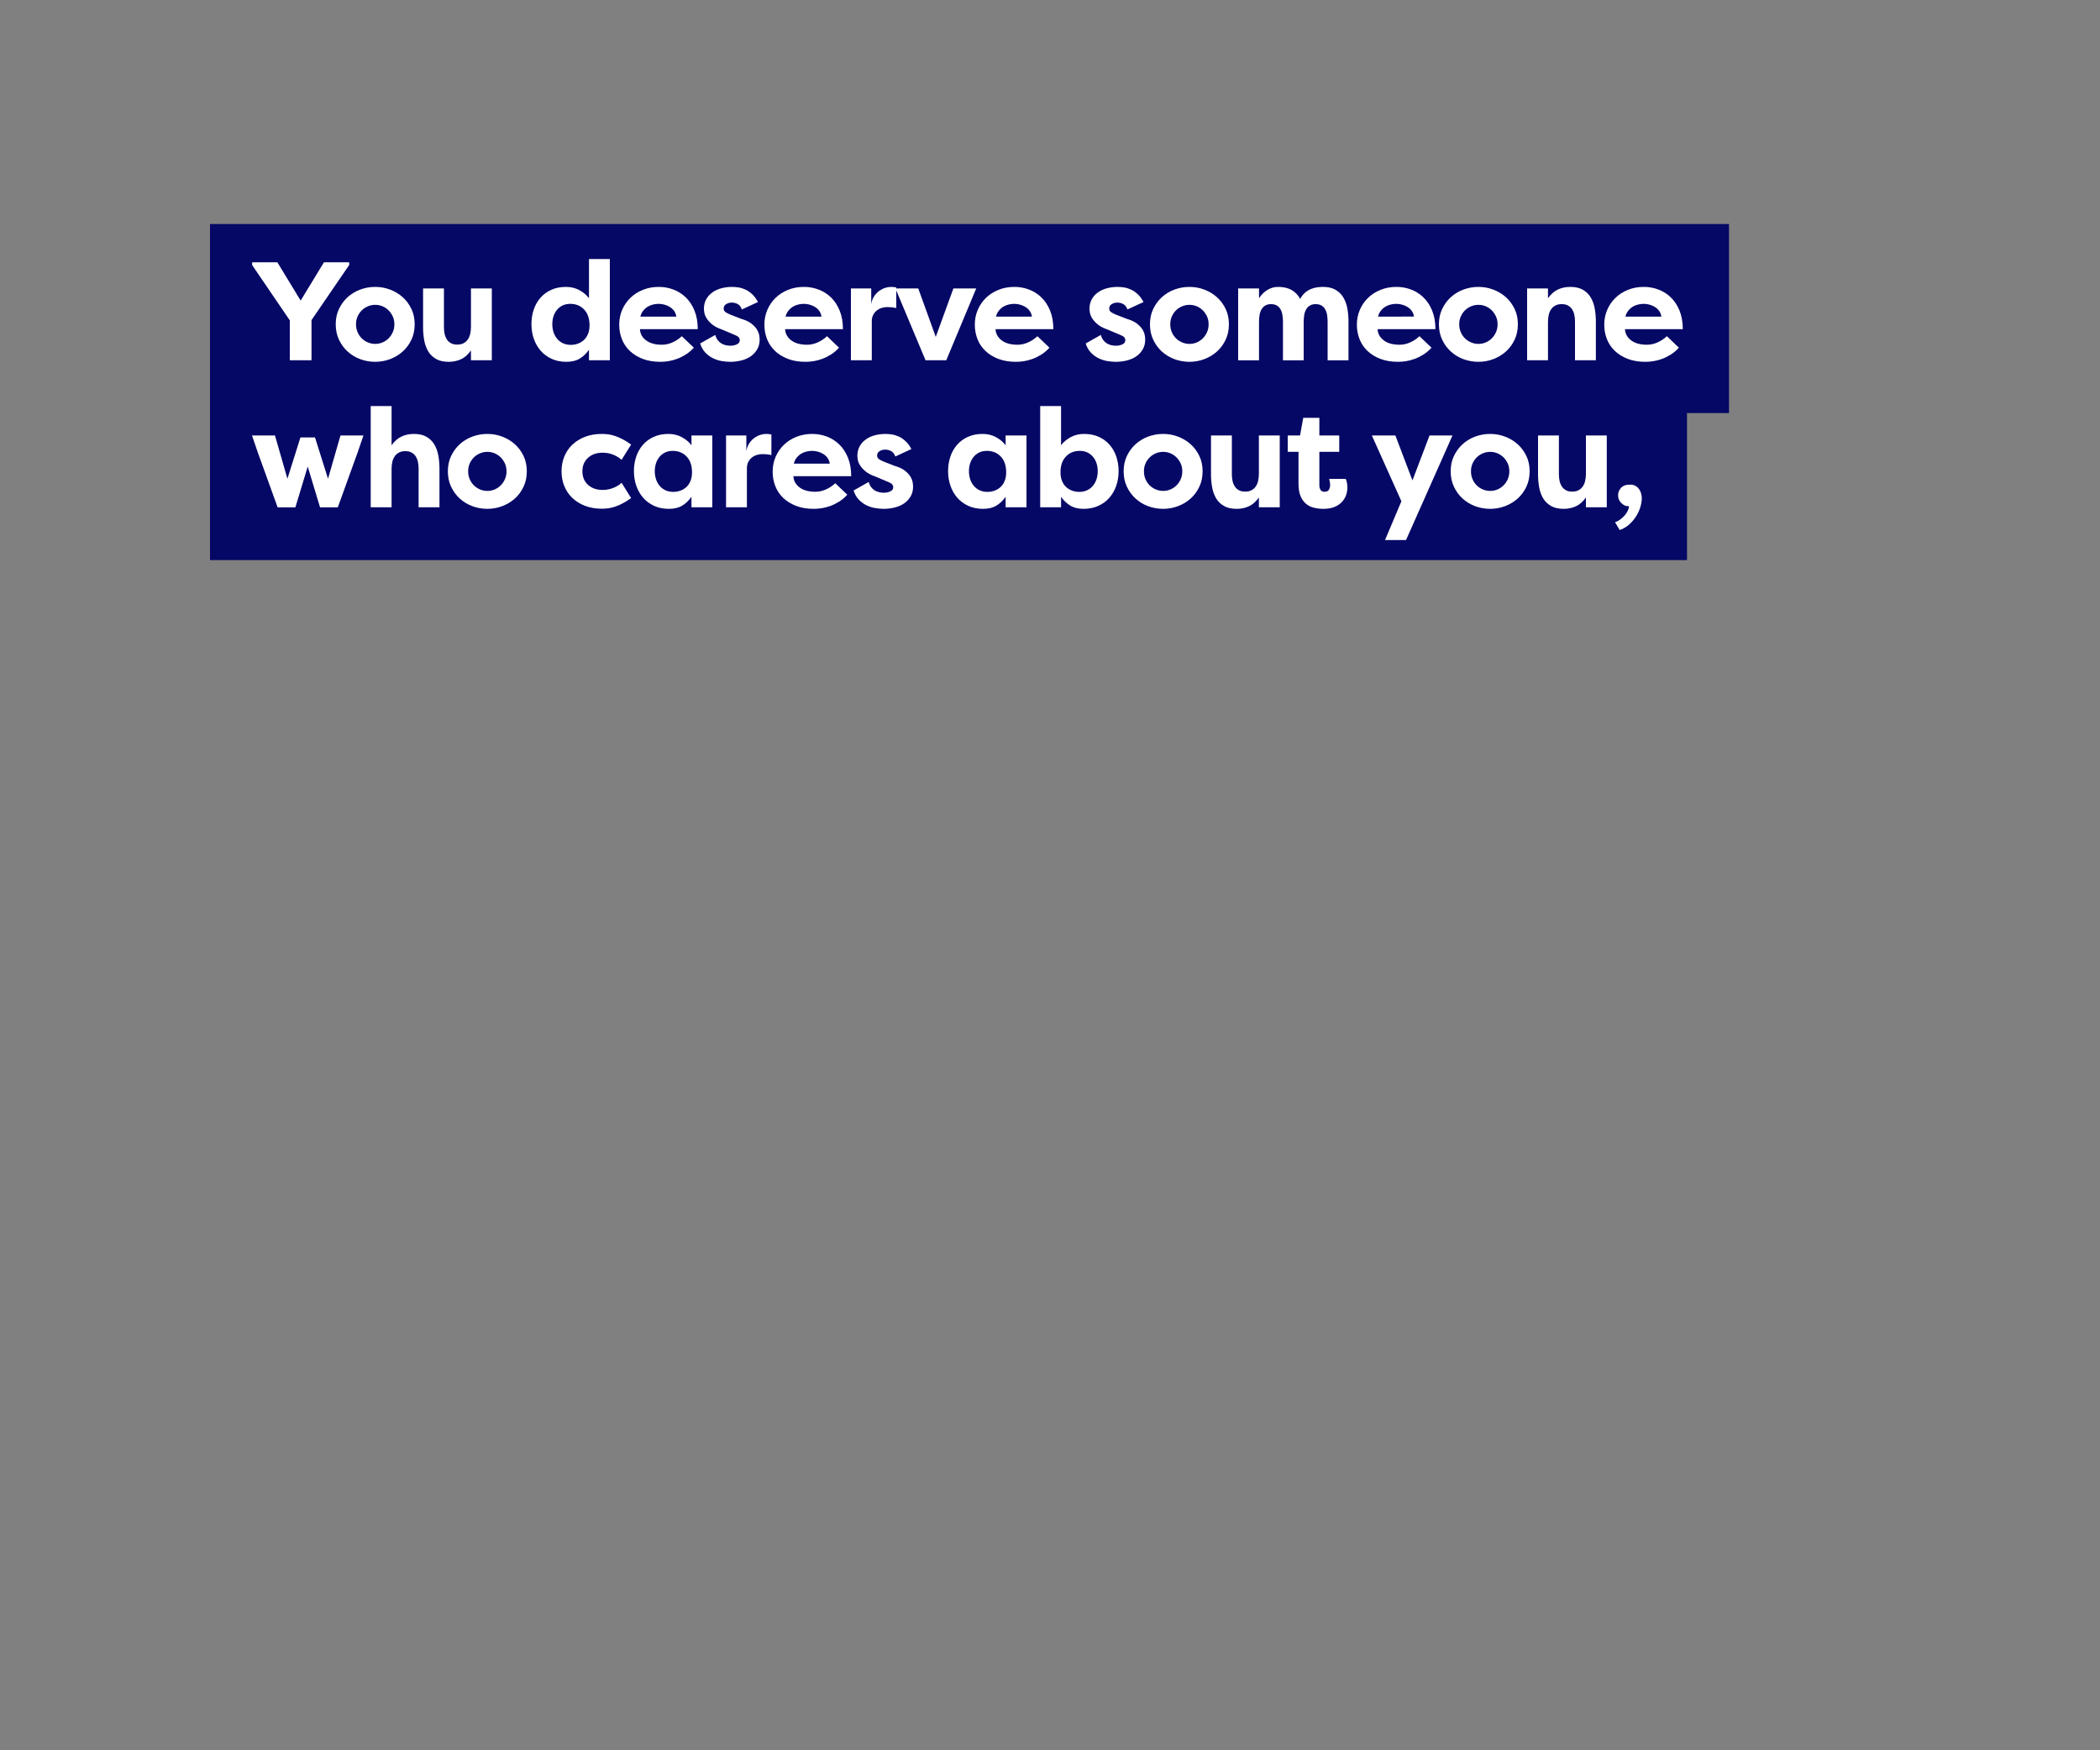 <?xml version="1.0" encoding="utf-8"?>
<!-- Generator: Adobe Illustrator 23.0.0, SVG Export Plug-In . SVG Version: 6.00 Build 0)  -->
<svg version="1.1" id="Layer_1" xmlns="http://www.w3.org/2000/svg" xmlns:xlink="http://www.w3.org/1999/xlink" x="0px" y="0px"
	 viewBox="0 0 300 250" style="enable-background:new 0 0 300 250;" xml:space="preserve">
<rect x="0" y="0" width="300" height="250" fill="#808080" stroke="none"/>
<style type="text/css">
	.st0{fill:#060866;}
	.st1{fill:#FFFFFF;}
</style>
<g>
	<polygon class="st0" points="30,32 30,59 30,80 241,80 241,59 247,59 247,32 	"/>
	<g>
		<path class="st1" d="M42.96,42.92l3.32-5.46h3.6v0.4l-5.38,7.86v5.74h-3.1v-5.7l-5.38-7.9v-0.4h3.6l3.32,5.46H42.96z"/>
		<path class="st1" d="M47.96,46.32c0-0.8,0.15-1.53,0.46-2.18s0.72-1.22,1.24-1.69c0.52-0.47,1.12-0.84,1.8-1.09
			c0.68-0.25,1.39-0.38,2.14-0.38c0.75,0,1.46,0.13,2.14,0.39c0.68,0.26,1.28,0.62,1.8,1.09c0.52,0.47,0.93,1.03,1.24,1.68
			s0.46,1.38,0.46,2.18c0,0.8-0.15,1.53-0.46,2.19c-0.31,0.66-0.72,1.22-1.24,1.69c-0.52,0.47-1.12,0.83-1.8,1.09
			c-0.68,0.26-1.39,0.39-2.14,0.39c-0.75,0-1.46-0.13-2.14-0.38c-0.68-0.25-1.28-0.62-1.8-1.09c-0.52-0.47-0.93-1.04-1.24-1.7
			C48.11,47.85,47.96,47.12,47.96,46.32z M50.86,46.32c0,0.4,0.07,0.77,0.22,1.12s0.35,0.64,0.6,0.89c0.25,0.25,0.55,0.44,0.88,0.58
			c0.33,0.14,0.68,0.21,1.04,0.21c0.37,0,0.72-0.07,1.05-0.21c0.33-0.14,0.62-0.34,0.87-0.59c0.25-0.25,0.45-0.55,0.6-0.89
			c0.15-0.34,0.22-0.71,0.22-1.11s-0.07-0.77-0.22-1.1c-0.15-0.33-0.35-0.63-0.6-0.88c-0.25-0.25-0.54-0.45-0.87-0.59
			c-0.33-0.14-0.68-0.21-1.05-0.21c-0.36,0-0.71,0.07-1.04,0.21c-0.33,0.14-0.63,0.33-0.88,0.58c-0.25,0.25-0.45,0.54-0.6,0.88
			S50.86,45.92,50.86,46.32z"/>
		<path class="st1" d="M70.26,51.46h-2.98v-1.4c-0.43,0.6-0.91,1.02-1.44,1.26c-0.53,0.24-1.11,0.36-1.74,0.36
			c-0.72,0-1.32-0.13-1.79-0.4c-0.47-0.27-0.85-0.62-1.12-1.07s-0.47-0.97-0.58-1.56s-0.17-1.22-0.17-1.87V41.2h2.98v5.52
			c0,0.36,0.03,0.69,0.1,0.99c0.07,0.3,0.18,0.56,0.33,0.79c0.15,0.23,0.35,0.4,0.59,0.53c0.24,0.13,0.53,0.19,0.88,0.19
			s0.64-0.06,0.89-0.19c0.25-0.13,0.45-0.3,0.61-0.53c0.16-0.23,0.28-0.49,0.35-0.8s0.11-0.64,0.11-1v-5.5h2.98V51.46z"/>
		<path class="st1" d="M87.12,37v14.46h-2.98v-1.5c-0.37,0.53-0.81,0.95-1.32,1.26c-0.51,0.31-1.14,0.46-1.9,0.46
			c-0.79,0-1.49-0.14-2.1-0.42c-0.61-0.28-1.14-0.66-1.57-1.15c-0.43-0.49-0.76-1.06-0.99-1.72c-0.23-0.66-0.34-1.36-0.34-2.11
			c0-0.72,0.11-1.4,0.32-2.04c0.21-0.64,0.53-1.2,0.95-1.69c0.42-0.49,0.94-0.87,1.55-1.15c0.61-0.28,1.32-0.42,2.12-0.42
			c0.69,0,1.33,0.15,1.9,0.46c0.57,0.31,1.03,0.69,1.38,1.16V37H87.12z M78.9,46.3c0,0.41,0.06,0.8,0.18,1.16s0.29,0.67,0.52,0.94
			c0.23,0.27,0.5,0.48,0.83,0.63c0.33,0.15,0.7,0.23,1.11,0.23c0.36,0,0.7-0.06,1.03-0.18c0.33-0.12,0.61-0.3,0.86-0.53
			c0.25-0.23,0.44-0.52,0.58-0.87c0.14-0.35,0.21-0.75,0.21-1.22c0-0.96-0.26-1.71-0.77-2.25c-0.51-0.54-1.18-0.81-1.99-0.81
			c-0.41,0-0.78,0.08-1.09,0.23c-0.31,0.15-0.58,0.36-0.8,0.63c-0.22,0.27-0.39,0.57-0.5,0.92S78.9,45.9,78.9,46.3z"/>
		<path class="st1" d="M99.12,49.66c-0.36,0.4-0.75,0.73-1.17,0.99c-0.42,0.26-0.84,0.47-1.26,0.62s-0.83,0.26-1.23,0.32
			c-0.4,0.06-0.77,0.09-1.12,0.09c-0.95,0-1.79-0.14-2.52-0.42c-0.73-0.28-1.35-0.66-1.85-1.14s-0.88-1.04-1.13-1.68
			c-0.25-0.64-0.38-1.33-0.38-2.06c0-0.76,0.14-1.47,0.42-2.12c0.28-0.65,0.67-1.22,1.17-1.71c0.5-0.49,1.1-0.87,1.79-1.15
			c0.69-0.28,1.45-0.42,2.28-0.42c0.71,0,1.39,0.12,2.06,0.37c0.67,0.25,1.26,0.62,1.78,1.12c0.52,0.5,0.94,1.13,1.25,1.89
			c0.31,0.76,0.47,1.65,0.47,2.66h-8.26c0.03,0.64,0.32,1.17,0.87,1.59c0.55,0.42,1.31,0.63,2.27,0.63c0.53,0,1.05-0.12,1.55-0.35
			s0.93-0.52,1.29-0.87L99.12,49.66z M94.08,43.4c-0.24,0-0.49,0.03-0.76,0.09c-0.27,0.06-0.52,0.16-0.76,0.3s-0.46,0.33-0.65,0.56
			s-0.34,0.52-0.43,0.87h5.14c-0.05-0.33-0.17-0.61-0.34-0.84c-0.17-0.23-0.38-0.41-0.63-0.56c-0.25-0.15-0.51-0.25-0.78-0.32
			C94.6,43.43,94.33,43.4,94.08,43.4z"/>
		<path class="st1" d="M102.18,47.84c0.08,0.29,0.2,0.54,0.35,0.74c0.15,0.2,0.33,0.36,0.53,0.48c0.2,0.12,0.41,0.2,0.64,0.25
			s0.44,0.07,0.64,0.07c0.33,0,0.64-0.06,0.92-0.19c0.28-0.13,0.42-0.32,0.42-0.59c0-0.17-0.06-0.32-0.17-0.44
			c-0.11-0.12-0.31-0.23-0.59-0.34l-1.8-0.76c-0.61-0.21-1.09-0.47-1.43-0.76c-0.34-0.29-0.59-0.58-0.76-0.86s-0.27-0.54-0.31-0.78
			c-0.04-0.24-0.06-0.42-0.06-0.54c0-0.52,0.11-0.97,0.32-1.36c0.21-0.39,0.5-0.71,0.87-0.98c0.37-0.27,0.79-0.47,1.28-0.6
			c0.49-0.13,1-0.2,1.55-0.2c0.29,0,0.61,0.03,0.94,0.08c0.33,0.05,0.66,0.16,0.99,0.31c0.33,0.15,0.64,0.37,0.95,0.66
			c0.31,0.29,0.58,0.66,0.82,1.11l-2.3,1.06c-0.07-0.2-0.16-0.37-0.27-0.5s-0.24-0.23-0.38-0.3c-0.14-0.07-0.28-0.11-0.42-0.14
			c-0.14-0.03-0.27-0.04-0.39-0.04c-0.28,0-0.54,0.07-0.78,0.22c-0.24,0.15-0.36,0.35-0.36,0.62c0,0.23,0.09,0.4,0.28,0.53
			c0.19,0.13,0.41,0.24,0.68,0.35l1.54,0.6c0.6,0.17,1.08,0.39,1.43,0.66c0.35,0.27,0.62,0.54,0.8,0.83
			c0.18,0.29,0.29,0.56,0.34,0.82c0.05,0.26,0.07,0.48,0.07,0.65c0,0.52-0.11,0.98-0.34,1.38s-0.53,0.73-0.91,1
			c-0.38,0.27-0.83,0.47-1.34,0.6c-0.51,0.13-1.05,0.2-1.61,0.2c-0.39,0-0.79-0.04-1.22-0.11s-0.84-0.21-1.24-0.4
			c-0.4-0.19-0.76-0.46-1.09-0.8c-0.33-0.34-0.58-0.78-0.75-1.31L102.18,47.84z"/>
		<path class="st1" d="M119.86,49.66c-0.36,0.4-0.75,0.73-1.17,0.99c-0.42,0.26-0.84,0.47-1.26,0.62s-0.83,0.26-1.23,0.32
			c-0.4,0.06-0.77,0.09-1.12,0.09c-0.95,0-1.79-0.14-2.52-0.42c-0.73-0.28-1.35-0.66-1.85-1.14s-0.88-1.04-1.13-1.68
			c-0.25-0.64-0.38-1.33-0.38-2.06c0-0.76,0.14-1.47,0.42-2.12c0.28-0.65,0.67-1.22,1.17-1.71c0.5-0.49,1.1-0.87,1.79-1.15
			c0.69-0.28,1.45-0.42,2.28-0.42c0.71,0,1.39,0.12,2.06,0.37c0.67,0.25,1.26,0.62,1.78,1.12c0.52,0.5,0.94,1.13,1.25,1.89
			c0.31,0.76,0.47,1.65,0.47,2.66h-8.26c0.03,0.64,0.32,1.17,0.87,1.59c0.55,0.42,1.31,0.63,2.27,0.63c0.53,0,1.05-0.12,1.55-0.35
			s0.93-0.52,1.29-0.87L119.86,49.66z M114.82,43.4c-0.24,0-0.49,0.03-0.76,0.09c-0.27,0.06-0.52,0.16-0.76,0.3
			s-0.46,0.33-0.65,0.56s-0.34,0.52-0.43,0.87h5.14c-0.05-0.33-0.17-0.61-0.34-0.84c-0.17-0.23-0.38-0.41-0.63-0.56
			c-0.25-0.15-0.51-0.25-0.78-0.32C115.34,43.43,115.07,43.4,114.82,43.4z"/>
		<path class="st1" d="M124.46,43.44c0.08-0.47,0.23-0.86,0.45-1.17c0.22-0.31,0.47-0.57,0.75-0.76c0.28-0.19,0.56-0.33,0.85-0.41
			c0.29-0.08,0.54-0.12,0.77-0.12c0.17,0,0.3,0.01,0.39,0.02s0.21,0.03,0.37,0.06V44c-0.21-0.05-0.44-0.09-0.68-0.11
			s-0.43-0.03-0.58-0.03c-0.28,0-0.55,0.04-0.82,0.12s-0.51,0.21-0.72,0.38c-0.21,0.17-0.38,0.39-0.51,0.64
			c-0.13,0.25-0.19,0.55-0.19,0.88v5.58h-2.98V41.2h2.9V43.44z"/>
		<path class="st1" d="M135.18,51.46h-2.96l-4.3-10.26h3.26l2.5,6.92l2.52-6.92h3.26L135.18,51.46z"/>
		<path class="st1" d="M149.92,49.66c-0.36,0.4-0.75,0.73-1.17,0.99c-0.42,0.26-0.84,0.47-1.26,0.62s-0.83,0.26-1.23,0.32
			c-0.4,0.06-0.77,0.09-1.12,0.09c-0.95,0-1.79-0.14-2.52-0.42c-0.73-0.28-1.35-0.66-1.85-1.14s-0.88-1.04-1.13-1.68
			c-0.25-0.64-0.38-1.33-0.38-2.06c0-0.76,0.14-1.47,0.42-2.12c0.28-0.65,0.67-1.22,1.17-1.71c0.5-0.49,1.1-0.87,1.79-1.15
			c0.69-0.28,1.45-0.42,2.28-0.42c0.71,0,1.39,0.12,2.06,0.37c0.67,0.25,1.26,0.62,1.78,1.12c0.52,0.5,0.94,1.13,1.25,1.89
			c0.31,0.76,0.47,1.65,0.47,2.66h-8.26c0.03,0.64,0.32,1.17,0.87,1.59c0.55,0.42,1.31,0.63,2.27,0.63c0.53,0,1.05-0.12,1.55-0.35
			s0.93-0.52,1.29-0.87L149.92,49.66z M144.88,43.4c-0.24,0-0.49,0.03-0.76,0.09c-0.27,0.06-0.52,0.16-0.76,0.3
			s-0.46,0.33-0.65,0.56s-0.34,0.52-0.43,0.87h5.14c-0.05-0.33-0.17-0.61-0.34-0.84c-0.17-0.23-0.38-0.41-0.63-0.56
			c-0.25-0.15-0.51-0.25-0.78-0.32C145.4,43.43,145.13,43.4,144.88,43.4z"/>
		<path class="st1" d="M157.26,47.84c0.08,0.29,0.2,0.54,0.35,0.74c0.15,0.2,0.33,0.36,0.53,0.48c0.2,0.12,0.41,0.2,0.64,0.25
			s0.44,0.07,0.64,0.07c0.33,0,0.64-0.06,0.92-0.19c0.28-0.13,0.42-0.32,0.42-0.59c0-0.17-0.06-0.32-0.17-0.44
			c-0.11-0.12-0.31-0.23-0.59-0.34l-1.8-0.76c-0.61-0.21-1.09-0.47-1.43-0.76c-0.34-0.29-0.59-0.58-0.76-0.86s-0.27-0.54-0.31-0.78
			c-0.04-0.24-0.06-0.42-0.06-0.54c0-0.52,0.11-0.97,0.32-1.36c0.21-0.39,0.5-0.71,0.87-0.98c0.37-0.27,0.79-0.47,1.28-0.6
			c0.49-0.13,1-0.2,1.55-0.2c0.29,0,0.61,0.03,0.94,0.08c0.33,0.05,0.66,0.16,0.99,0.31c0.33,0.15,0.64,0.37,0.95,0.66
			c0.31,0.29,0.58,0.66,0.82,1.11l-2.3,1.06c-0.07-0.2-0.16-0.37-0.27-0.5s-0.24-0.23-0.38-0.3c-0.14-0.07-0.28-0.11-0.42-0.14
			c-0.14-0.03-0.27-0.04-0.39-0.04c-0.28,0-0.54,0.07-0.78,0.22c-0.24,0.15-0.36,0.35-0.36,0.62c0,0.23,0.09,0.4,0.28,0.53
			c0.19,0.13,0.41,0.24,0.68,0.35l1.54,0.6c0.6,0.17,1.08,0.39,1.43,0.66c0.35,0.27,0.62,0.54,0.8,0.83
			c0.18,0.29,0.29,0.56,0.34,0.82c0.05,0.26,0.07,0.48,0.07,0.65c0,0.52-0.11,0.98-0.34,1.38s-0.53,0.73-0.91,1
			c-0.38,0.27-0.83,0.47-1.34,0.6c-0.51,0.13-1.05,0.2-1.61,0.2c-0.39,0-0.79-0.04-1.22-0.11s-0.84-0.21-1.24-0.4
			c-0.4-0.19-0.76-0.46-1.09-0.8c-0.33-0.34-0.58-0.78-0.75-1.31L157.26,47.84z"/>
		<path class="st1" d="M164.28,46.32c0-0.8,0.15-1.53,0.46-2.18s0.72-1.22,1.24-1.69c0.52-0.47,1.12-0.84,1.8-1.09
			c0.68-0.25,1.39-0.38,2.14-0.38c0.75,0,1.46,0.13,2.14,0.39c0.68,0.26,1.28,0.62,1.8,1.09c0.52,0.47,0.93,1.03,1.24,1.68
			s0.46,1.38,0.46,2.18c0,0.8-0.15,1.53-0.46,2.19c-0.31,0.66-0.72,1.22-1.24,1.69c-0.52,0.47-1.12,0.83-1.8,1.09
			c-0.68,0.26-1.39,0.39-2.14,0.39c-0.75,0-1.46-0.13-2.14-0.38c-0.68-0.25-1.28-0.62-1.8-1.09c-0.52-0.47-0.93-1.04-1.24-1.7
			C164.43,47.85,164.28,47.12,164.28,46.32z M167.18,46.32c0,0.4,0.07,0.77,0.22,1.12s0.35,0.64,0.6,0.89
			c0.25,0.25,0.55,0.44,0.88,0.58c0.33,0.14,0.68,0.21,1.04,0.21c0.37,0,0.72-0.07,1.05-0.21c0.33-0.14,0.62-0.34,0.87-0.59
			c0.25-0.25,0.45-0.55,0.6-0.89c0.15-0.34,0.22-0.71,0.22-1.11s-0.07-0.77-0.22-1.1c-0.15-0.33-0.35-0.63-0.6-0.88
			c-0.25-0.25-0.54-0.45-0.87-0.59c-0.33-0.14-0.68-0.21-1.05-0.21c-0.36,0-0.71,0.07-1.04,0.21c-0.33,0.14-0.63,0.33-0.88,0.58
			c-0.25,0.25-0.45,0.54-0.6,0.88S167.18,45.92,167.18,46.32z"/>
		<path class="st1" d="M187.94,43.44c-0.32,0-0.59,0.07-0.81,0.2c-0.22,0.13-0.4,0.31-0.53,0.54c-0.13,0.23-0.23,0.49-0.28,0.8
			c-0.05,0.31-0.08,0.63-0.08,0.98v5.5h-2.96v-5.52c0-0.35-0.03-0.67-0.08-0.98c-0.05-0.31-0.15-0.57-0.28-0.8
			c-0.13-0.23-0.31-0.4-0.53-0.53c-0.22-0.13-0.5-0.19-0.83-0.19c-0.32,0-0.59,0.07-0.81,0.2c-0.22,0.13-0.4,0.31-0.53,0.54
			c-0.13,0.23-0.23,0.49-0.28,0.8s-0.08,0.63-0.08,0.98v5.5h-2.98V41.2h2.98v1.4c0.33-0.51,0.73-0.9,1.2-1.19s0.98-0.43,1.54-0.43
			c0.79,0,1.44,0.16,1.96,0.47c0.52,0.31,0.91,0.73,1.18,1.25c0.2-0.37,0.43-0.67,0.7-0.9c0.27-0.23,0.55-0.4,0.84-0.52
			c0.29-0.12,0.59-0.2,0.89-0.24c0.3-0.04,0.57-0.06,0.81-0.06c0.72,0,1.32,0.13,1.79,0.4c0.47,0.27,0.85,0.63,1.12,1.08
			c0.27,0.45,0.47,0.97,0.58,1.56c0.11,0.59,0.17,1.21,0.17,1.86v5.58h-2.98v-5.52c0-0.35-0.03-0.67-0.08-0.98
			c-0.05-0.31-0.15-0.57-0.28-0.8c-0.13-0.23-0.31-0.4-0.53-0.53C188.55,43.5,188.27,43.44,187.94,43.44z"/>
		<path class="st1" d="M204.5,49.66c-0.36,0.4-0.75,0.73-1.17,0.99c-0.42,0.26-0.84,0.47-1.26,0.62s-0.83,0.26-1.23,0.32
			c-0.4,0.06-0.77,0.09-1.12,0.09c-0.95,0-1.79-0.14-2.52-0.42c-0.73-0.28-1.35-0.66-1.85-1.14s-0.88-1.04-1.13-1.68
			c-0.25-0.64-0.38-1.33-0.38-2.06c0-0.76,0.14-1.47,0.42-2.12c0.28-0.65,0.67-1.22,1.17-1.71c0.5-0.49,1.1-0.87,1.79-1.15
			c0.69-0.28,1.45-0.42,2.28-0.42c0.71,0,1.39,0.12,2.06,0.37c0.67,0.25,1.26,0.62,1.78,1.12c0.52,0.5,0.94,1.13,1.25,1.89
			c0.31,0.76,0.47,1.65,0.47,2.66h-8.26c0.03,0.64,0.32,1.17,0.87,1.59c0.55,0.42,1.31,0.63,2.27,0.63c0.53,0,1.05-0.12,1.55-0.35
			s0.93-0.52,1.29-0.87L204.5,49.66z M199.46,43.4c-0.24,0-0.49,0.03-0.76,0.09c-0.27,0.06-0.52,0.16-0.76,0.3s-0.46,0.33-0.65,0.56
			s-0.34,0.52-0.43,0.87H202c-0.05-0.33-0.17-0.61-0.34-0.84c-0.17-0.23-0.38-0.41-0.63-0.56c-0.25-0.15-0.51-0.25-0.78-0.32
			C199.97,43.43,199.71,43.4,199.46,43.4z"/>
		<path class="st1" d="M205.56,46.32c0-0.8,0.15-1.53,0.46-2.18s0.72-1.22,1.24-1.69c0.52-0.47,1.12-0.84,1.8-1.09
			c0.68-0.25,1.39-0.38,2.14-0.38c0.75,0,1.46,0.13,2.14,0.39c0.68,0.26,1.28,0.62,1.8,1.09c0.52,0.47,0.93,1.03,1.24,1.68
			s0.46,1.38,0.46,2.18c0,0.8-0.15,1.53-0.46,2.19c-0.31,0.66-0.72,1.22-1.24,1.69c-0.52,0.47-1.12,0.83-1.8,1.09
			c-0.68,0.26-1.39,0.39-2.14,0.39c-0.75,0-1.46-0.13-2.14-0.38c-0.68-0.25-1.28-0.62-1.8-1.09c-0.52-0.47-0.93-1.04-1.24-1.7
			C205.71,47.85,205.56,47.12,205.56,46.32z M208.46,46.32c0,0.4,0.07,0.77,0.22,1.12s0.35,0.64,0.6,0.89
			c0.25,0.25,0.55,0.44,0.88,0.58c0.33,0.14,0.68,0.21,1.04,0.21c0.37,0,0.72-0.07,1.05-0.21c0.33-0.14,0.62-0.34,0.87-0.59
			c0.25-0.25,0.45-0.55,0.6-0.89c0.15-0.34,0.22-0.71,0.22-1.11s-0.07-0.77-0.22-1.1c-0.15-0.33-0.35-0.63-0.6-0.88
			c-0.25-0.25-0.54-0.45-0.87-0.59c-0.33-0.14-0.68-0.21-1.05-0.21c-0.36,0-0.71,0.07-1.04,0.21c-0.33,0.14-0.63,0.33-0.88,0.58
			c-0.25,0.25-0.45,0.54-0.6,0.88S208.46,45.92,208.46,46.32z"/>
		<path class="st1" d="M218.16,41.2h2.98v1.4c0.43-0.6,0.91-1.02,1.44-1.26c0.53-0.24,1.11-0.36,1.74-0.36
			c0.72,0,1.32,0.13,1.79,0.4c0.47,0.27,0.85,0.63,1.12,1.08c0.27,0.45,0.47,0.97,0.58,1.56c0.11,0.59,0.17,1.21,0.17,1.86v5.58H225
			v-5.52c0-0.36-0.03-0.69-0.1-0.99c-0.07-0.3-0.18-0.56-0.33-0.79c-0.15-0.23-0.35-0.4-0.59-0.53c-0.24-0.13-0.53-0.19-0.88-0.19
			s-0.64,0.06-0.89,0.19c-0.25,0.13-0.45,0.3-0.61,0.53s-0.28,0.49-0.35,0.8s-0.11,0.64-0.11,1v5.5h-2.98V41.2z"/>
		<path class="st1" d="M239.84,49.66c-0.36,0.4-0.75,0.73-1.17,0.99c-0.42,0.26-0.84,0.47-1.26,0.62s-0.83,0.26-1.23,0.32
			c-0.4,0.06-0.77,0.09-1.12,0.09c-0.95,0-1.79-0.14-2.52-0.42c-0.73-0.28-1.35-0.66-1.85-1.14s-0.88-1.04-1.13-1.68
			c-0.25-0.64-0.38-1.33-0.38-2.06c0-0.76,0.14-1.47,0.42-2.12c0.28-0.65,0.67-1.22,1.17-1.71c0.5-0.49,1.1-0.87,1.79-1.15
			c0.69-0.28,1.45-0.42,2.28-0.42c0.71,0,1.39,0.12,2.06,0.37c0.67,0.25,1.26,0.62,1.78,1.12c0.52,0.5,0.94,1.13,1.25,1.89
			c0.31,0.76,0.47,1.65,0.47,2.66h-8.26c0.03,0.64,0.32,1.17,0.87,1.59c0.55,0.42,1.31,0.63,2.27,0.63c0.53,0,1.05-0.12,1.55-0.35
			s0.93-0.52,1.29-0.87L239.84,49.66z M234.8,43.4c-0.24,0-0.49,0.03-0.76,0.09c-0.27,0.06-0.52,0.16-0.76,0.3s-0.46,0.33-0.65,0.56
			s-0.34,0.52-0.43,0.87h5.14c-0.05-0.33-0.17-0.61-0.34-0.84c-0.17-0.23-0.38-0.41-0.63-0.56c-0.25-0.15-0.51-0.25-0.78-0.32
			C235.31,43.43,235.05,43.4,234.8,43.4z"/>
		<path class="st1" d="M42.92,62.48H45l1.86,5.9l1.78-6.18h3.28l-0.8,2.34l-2.86,7.92h-2.54l-1.76-5.82l-1.76,5.82h-2.54l-2.86-7.92
			L36,62.2h3.28l1.78,6.18L42.92,62.48z"/>
		<path class="st1" d="M52.96,58h2.98v5.6c0.43-0.6,0.91-1.02,1.44-1.26c0.53-0.24,1.11-0.36,1.74-0.36c0.72,0,1.32,0.13,1.79,0.4
			c0.47,0.27,0.85,0.63,1.12,1.08c0.27,0.45,0.47,0.97,0.58,1.56c0.11,0.59,0.17,1.21,0.17,1.86v5.58H59.8v-5.52
			c0-0.36-0.03-0.69-0.1-0.99c-0.07-0.3-0.18-0.56-0.33-0.79s-0.35-0.4-0.59-0.53c-0.24-0.13-0.53-0.19-0.88-0.19
			s-0.64,0.06-0.89,0.19c-0.25,0.13-0.45,0.3-0.61,0.53s-0.28,0.49-0.35,0.8s-0.11,0.64-0.11,1v5.5h-2.98V58z"/>
		<path class="st1" d="M63.98,67.32c0-0.8,0.15-1.53,0.46-2.18s0.72-1.22,1.24-1.69c0.52-0.47,1.12-0.84,1.8-1.09
			c0.68-0.25,1.39-0.38,2.14-0.38c0.75,0,1.46,0.13,2.14,0.39c0.68,0.26,1.28,0.62,1.8,1.09c0.52,0.47,0.93,1.03,1.24,1.68
			s0.46,1.38,0.46,2.18c0,0.8-0.15,1.53-0.46,2.19c-0.31,0.66-0.72,1.22-1.24,1.69c-0.52,0.47-1.12,0.83-1.8,1.09
			c-0.68,0.26-1.39,0.39-2.14,0.39c-0.75,0-1.46-0.13-2.14-0.38c-0.68-0.25-1.28-0.62-1.8-1.09c-0.52-0.47-0.93-1.04-1.24-1.7
			C64.13,68.85,63.98,68.12,63.98,67.32z M66.88,67.32c0,0.4,0.07,0.77,0.22,1.12s0.35,0.64,0.6,0.89c0.25,0.25,0.55,0.44,0.88,0.58
			c0.33,0.14,0.68,0.21,1.04,0.21c0.37,0,0.72-0.07,1.05-0.21c0.33-0.14,0.62-0.34,0.87-0.59c0.25-0.25,0.45-0.55,0.6-0.89
			c0.15-0.34,0.22-0.71,0.22-1.11s-0.07-0.77-0.22-1.1c-0.15-0.33-0.35-0.63-0.6-0.88c-0.25-0.25-0.54-0.45-0.87-0.59
			c-0.33-0.14-0.68-0.21-1.05-0.21c-0.36,0-0.71,0.07-1.04,0.21c-0.33,0.14-0.63,0.33-0.88,0.58c-0.25,0.25-0.45,0.54-0.6,0.88
			S66.88,66.92,66.88,67.32z"/>
		<path class="st1" d="M80.22,67.32c0-0.76,0.13-1.47,0.4-2.12s0.65-1.22,1.15-1.69c0.5-0.47,1.1-0.85,1.81-1.12s1.5-0.41,2.38-0.41
			c0.27,0,0.55,0.02,0.86,0.05c0.31,0.03,0.63,0.11,0.98,0.22s0.72,0.27,1.11,0.47c0.39,0.2,0.81,0.46,1.25,0.78l-1.36,2.18
			c-0.25-0.23-0.51-0.41-0.77-0.54s-0.51-0.24-0.76-0.31c-0.25-0.07-0.47-0.12-0.67-0.14c-0.2-0.02-0.37-0.03-0.5-0.03
			c-0.88,0-1.58,0.25-2.11,0.74c-0.53,0.49-0.79,1.13-0.79,1.92c0,0.79,0.26,1.43,0.79,1.92c0.53,0.49,1.23,0.74,2.11,0.74
			c0.13,0,0.3-0.01,0.5-0.03c0.2-0.02,0.42-0.07,0.67-0.14c0.25-0.07,0.5-0.18,0.76-0.31s0.52-0.31,0.77-0.54l1.36,2.18
			c-0.44,0.32-0.86,0.58-1.25,0.78c-0.39,0.2-0.76,0.36-1.11,0.47c-0.35,0.11-0.67,0.19-0.98,0.22s-0.59,0.05-0.86,0.05
			c-0.88,0-1.67-0.14-2.38-0.41s-1.31-0.65-1.81-1.12c-0.5-0.47-0.88-1.04-1.15-1.69S80.22,68.08,80.22,67.32z"/>
		<path class="st1" d="M101.76,62.2v10.26h-2.98v-1.5c-0.37,0.53-0.81,0.95-1.32,1.26c-0.51,0.31-1.14,0.46-1.9,0.46
			c-0.79,0-1.49-0.14-2.1-0.42c-0.61-0.28-1.14-0.66-1.57-1.15c-0.43-0.49-0.76-1.06-0.99-1.72c-0.23-0.66-0.34-1.36-0.34-2.11
			c0-0.72,0.11-1.4,0.32-2.04c0.21-0.64,0.53-1.2,0.95-1.69c0.42-0.49,0.94-0.87,1.55-1.15c0.61-0.28,1.32-0.42,2.12-0.42
			c0.69,0,1.33,0.15,1.9,0.46c0.57,0.31,1.03,0.69,1.38,1.16v-1.4H101.76z M93.54,67.3c0,0.41,0.06,0.8,0.18,1.16
			s0.29,0.67,0.52,0.94c0.23,0.27,0.5,0.48,0.83,0.63c0.33,0.15,0.7,0.23,1.11,0.23c0.36,0,0.7-0.06,1.03-0.18
			c0.33-0.12,0.61-0.3,0.86-0.53c0.25-0.23,0.44-0.52,0.58-0.87c0.14-0.35,0.21-0.75,0.21-1.22c0-0.96-0.26-1.71-0.77-2.25
			c-0.51-0.54-1.18-0.81-1.99-0.81c-0.41,0-0.78,0.08-1.09,0.23c-0.31,0.15-0.58,0.36-0.8,0.63c-0.22,0.27-0.39,0.57-0.5,0.92
			S93.54,66.9,93.54,67.3z"/>
		<path class="st1" d="M106.62,64.44c0.08-0.47,0.23-0.86,0.45-1.17c0.22-0.31,0.47-0.57,0.75-0.76c0.28-0.19,0.56-0.33,0.85-0.41
			c0.29-0.08,0.54-0.12,0.77-0.12c0.17,0,0.3,0.01,0.39,0.02s0.21,0.03,0.37,0.06V65c-0.21-0.05-0.44-0.09-0.68-0.11
			s-0.43-0.03-0.58-0.03c-0.28,0-0.55,0.04-0.82,0.12s-0.51,0.21-0.72,0.38c-0.21,0.17-0.38,0.39-0.51,0.64
			c-0.13,0.25-0.19,0.55-0.19,0.88v5.58h-2.98V62.2h2.9V64.44z"/>
		<path class="st1" d="M121.04,70.66c-0.36,0.4-0.75,0.73-1.17,0.99c-0.42,0.26-0.84,0.47-1.26,0.62s-0.83,0.26-1.23,0.32
			c-0.4,0.06-0.77,0.09-1.12,0.09c-0.95,0-1.79-0.14-2.52-0.42c-0.73-0.28-1.35-0.66-1.85-1.14s-0.88-1.04-1.13-1.68
			c-0.25-0.64-0.38-1.33-0.38-2.06c0-0.76,0.14-1.47,0.42-2.12c0.28-0.65,0.67-1.22,1.17-1.71c0.5-0.49,1.1-0.87,1.79-1.15
			c0.69-0.28,1.45-0.42,2.28-0.42c0.71,0,1.39,0.12,2.06,0.37c0.67,0.25,1.26,0.62,1.78,1.12c0.52,0.5,0.94,1.13,1.25,1.89
			c0.31,0.76,0.47,1.65,0.47,2.66h-8.26c0.03,0.64,0.32,1.17,0.87,1.59c0.55,0.42,1.31,0.63,2.27,0.63c0.53,0,1.05-0.12,1.55-0.35
			s0.93-0.52,1.29-0.87L121.04,70.66z M116,64.4c-0.24,0-0.49,0.03-0.76,0.09c-0.27,0.06-0.52,0.16-0.76,0.3s-0.46,0.33-0.65,0.56
			s-0.34,0.52-0.43,0.87h5.14c-0.05-0.33-0.17-0.61-0.34-0.84c-0.17-0.23-0.38-0.41-0.63-0.56c-0.25-0.15-0.51-0.25-0.78-0.32
			C116.52,64.43,116.25,64.4,116,64.4z"/>
		<path class="st1" d="M124.1,68.84c0.08,0.29,0.2,0.54,0.35,0.74c0.15,0.2,0.33,0.36,0.53,0.48c0.2,0.12,0.41,0.2,0.64,0.25
			s0.44,0.07,0.64,0.07c0.33,0,0.64-0.06,0.92-0.19c0.28-0.13,0.42-0.32,0.42-0.59c0-0.17-0.06-0.32-0.17-0.44
			c-0.11-0.12-0.31-0.23-0.59-0.34l-1.8-0.76c-0.61-0.21-1.09-0.47-1.43-0.76c-0.34-0.29-0.59-0.58-0.76-0.86s-0.27-0.54-0.31-0.78
			c-0.04-0.24-0.06-0.42-0.06-0.54c0-0.52,0.11-0.97,0.32-1.36c0.21-0.39,0.5-0.71,0.87-0.98c0.37-0.27,0.79-0.47,1.28-0.6
			c0.49-0.13,1-0.2,1.55-0.2c0.29,0,0.61,0.03,0.94,0.08c0.33,0.05,0.66,0.16,0.99,0.31c0.33,0.15,0.64,0.37,0.95,0.66
			c0.31,0.29,0.58,0.66,0.82,1.11l-2.3,1.06c-0.07-0.2-0.16-0.37-0.27-0.5s-0.24-0.23-0.38-0.3c-0.14-0.07-0.28-0.11-0.42-0.14
			c-0.14-0.03-0.27-0.04-0.39-0.04c-0.28,0-0.54,0.07-0.78,0.22c-0.24,0.15-0.36,0.35-0.36,0.62c0,0.23,0.09,0.4,0.28,0.53
			c0.19,0.13,0.41,0.24,0.68,0.35l1.54,0.6c0.6,0.17,1.08,0.39,1.43,0.66c0.35,0.27,0.62,0.54,0.8,0.83
			c0.18,0.29,0.29,0.56,0.34,0.82c0.05,0.26,0.07,0.48,0.07,0.65c0,0.52-0.11,0.98-0.34,1.38s-0.53,0.73-0.91,1
			c-0.38,0.27-0.83,0.47-1.34,0.6c-0.51,0.13-1.05,0.2-1.61,0.2c-0.39,0-0.79-0.04-1.22-0.11s-0.84-0.21-1.24-0.4
			c-0.4-0.19-0.76-0.46-1.09-0.8c-0.33-0.34-0.58-0.78-0.75-1.31L124.1,68.84z"/>
		<path class="st1" d="M146.64,62.2v10.26h-2.98v-1.5c-0.37,0.53-0.81,0.95-1.32,1.26c-0.51,0.31-1.14,0.46-1.9,0.46
			c-0.79,0-1.49-0.14-2.1-0.42c-0.61-0.28-1.14-0.66-1.57-1.15c-0.43-0.49-0.76-1.06-0.99-1.72c-0.23-0.66-0.34-1.36-0.34-2.11
			c0-0.72,0.11-1.4,0.32-2.04c0.21-0.64,0.53-1.2,0.95-1.69c0.42-0.49,0.94-0.87,1.55-1.15c0.61-0.28,1.32-0.42,2.12-0.42
			c0.69,0,1.33,0.15,1.9,0.46c0.57,0.31,1.03,0.69,1.38,1.16v-1.4H146.64z M138.42,67.3c0,0.41,0.06,0.8,0.18,1.16
			s0.29,0.67,0.52,0.94c0.23,0.27,0.5,0.48,0.83,0.63c0.33,0.15,0.7,0.23,1.11,0.23c0.36,0,0.7-0.06,1.03-0.18
			c0.33-0.12,0.61-0.3,0.86-0.53c0.25-0.23,0.44-0.52,0.58-0.87c0.14-0.35,0.21-0.75,0.21-1.22c0-0.96-0.26-1.71-0.77-2.25
			c-0.51-0.54-1.18-0.81-1.99-0.81c-0.41,0-0.78,0.08-1.09,0.23c-0.31,0.15-0.58,0.36-0.8,0.63c-0.22,0.27-0.39,0.57-0.5,0.92
			S138.42,66.9,138.42,67.3z"/>
		<path class="st1" d="M159.8,67.28c0,0.75-0.11,1.45-0.34,2.11c-0.23,0.66-0.56,1.23-0.99,1.72c-0.43,0.49-0.96,0.87-1.58,1.15
			c-0.62,0.28-1.32,0.42-2.09,0.42c-0.76,0-1.39-0.15-1.9-0.46c-0.51-0.31-0.95-0.73-1.32-1.26v1.5h-2.98V58h2.98v5.6
			c0.35-0.47,0.81-0.85,1.38-1.16c0.57-0.31,1.21-0.46,1.9-0.46c0.8,0,1.51,0.14,2.12,0.42c0.61,0.28,1.13,0.66,1.55,1.15
			c0.42,0.49,0.74,1.05,0.95,1.69C159.69,65.88,159.8,66.56,159.8,67.28z M156.82,67.3c0-0.4-0.06-0.77-0.17-1.12
			s-0.28-0.65-0.5-0.92c-0.22-0.27-0.49-0.48-0.8-0.63c-0.31-0.15-0.68-0.23-1.09-0.23c-0.81,0-1.48,0.27-1.99,0.81
			c-0.51,0.54-0.77,1.29-0.77,2.25c0,0.47,0.07,0.87,0.21,1.22c0.14,0.35,0.33,0.64,0.58,0.87c0.25,0.23,0.53,0.41,0.86,0.53
			c0.33,0.12,0.67,0.18,1.03,0.18c0.41,0,0.78-0.08,1.11-0.23c0.33-0.15,0.6-0.36,0.83-0.63c0.23-0.27,0.4-0.58,0.52-0.94
			S156.82,67.71,156.82,67.3z"/>
		<path class="st1" d="M160.52,67.32c0-0.8,0.15-1.53,0.46-2.18s0.72-1.22,1.24-1.69c0.52-0.47,1.12-0.84,1.8-1.09
			c0.68-0.25,1.39-0.38,2.14-0.38c0.75,0,1.46,0.13,2.14,0.39c0.68,0.26,1.28,0.62,1.8,1.09c0.52,0.47,0.93,1.03,1.24,1.68
			s0.46,1.38,0.46,2.18c0,0.8-0.15,1.53-0.46,2.19c-0.31,0.66-0.72,1.22-1.24,1.69c-0.52,0.47-1.12,0.83-1.8,1.09
			c-0.68,0.26-1.39,0.39-2.14,0.39c-0.75,0-1.46-0.13-2.14-0.38c-0.68-0.25-1.28-0.62-1.8-1.09c-0.52-0.47-0.93-1.04-1.24-1.7
			C160.67,68.85,160.52,68.12,160.52,67.32z M163.42,67.32c0,0.4,0.07,0.77,0.22,1.12s0.35,0.64,0.6,0.89
			c0.25,0.25,0.55,0.44,0.88,0.58c0.33,0.14,0.68,0.21,1.04,0.21c0.37,0,0.72-0.07,1.05-0.21c0.33-0.14,0.62-0.34,0.87-0.59
			c0.25-0.25,0.45-0.55,0.6-0.89c0.15-0.34,0.22-0.71,0.22-1.11s-0.07-0.77-0.22-1.1c-0.15-0.33-0.35-0.63-0.6-0.88
			c-0.25-0.25-0.54-0.45-0.87-0.59c-0.33-0.14-0.68-0.21-1.05-0.21c-0.36,0-0.71,0.07-1.04,0.21c-0.33,0.14-0.63,0.33-0.88,0.58
			c-0.25,0.25-0.45,0.54-0.6,0.88S163.42,66.92,163.42,67.32z"/>
		<path class="st1" d="M182.82,72.46h-2.98v-1.4c-0.43,0.6-0.91,1.02-1.44,1.26c-0.53,0.24-1.11,0.36-1.74,0.36
			c-0.72,0-1.32-0.13-1.79-0.4c-0.47-0.27-0.85-0.62-1.12-1.07s-0.47-0.97-0.58-1.56S173,68.43,173,67.78V62.2h2.98v5.52
			c0,0.36,0.03,0.69,0.1,0.99c0.07,0.3,0.18,0.56,0.33,0.79c0.15,0.23,0.35,0.4,0.59,0.53c0.24,0.13,0.53,0.19,0.88,0.19
			s0.64-0.06,0.89-0.19c0.25-0.13,0.45-0.3,0.61-0.53c0.16-0.23,0.28-0.49,0.35-0.8s0.11-0.64,0.11-1v-5.5h2.98V72.46z"/>
		<path class="st1" d="M188.48,62.2h2.84v2.34h-2.84v4.8c0,0.23,0.05,0.43,0.16,0.62c0.11,0.19,0.31,0.28,0.6,0.28s0.5-0.1,0.61-0.3
			s0.17-0.42,0.17-0.66c0-0.15-0.02-0.31-0.05-0.49c-0.03-0.18-0.06-0.31-0.09-0.39h2.36c0.09,0.19,0.16,0.39,0.19,0.61
			c0.03,0.22,0.05,0.42,0.05,0.61c0,0.39-0.06,0.76-0.19,1.12c-0.13,0.36-0.33,0.69-0.61,0.98c-0.28,0.29-0.64,0.53-1.07,0.7
			c-0.43,0.17-0.95,0.26-1.55,0.26c-0.45,0-0.89-0.05-1.32-0.15c-0.43-0.1-0.81-0.28-1.14-0.55c-0.33-0.27-0.6-0.63-0.8-1.1
			c-0.2-0.47-0.3-1.07-0.3-1.82v-4.52h-1.54V62.2h1.76l0.46-2.52h2.3V62.2z"/>
		<path class="st1" d="M204.22,62.2h3.28l-6.64,14.94h-3l2.34-5.54l-4.22-9.4h3.36l2.44,6.42L204.22,62.2z"/>
		<path class="st1" d="M207.24,67.32c0-0.8,0.15-1.53,0.46-2.18s0.72-1.22,1.24-1.69c0.52-0.47,1.12-0.84,1.8-1.09
			c0.68-0.25,1.39-0.38,2.14-0.38c0.75,0,1.46,0.13,2.14,0.39c0.68,0.26,1.28,0.62,1.8,1.09c0.52,0.47,0.93,1.03,1.24,1.68
			s0.46,1.38,0.46,2.18c0,0.8-0.15,1.53-0.46,2.19c-0.31,0.66-0.72,1.22-1.24,1.69c-0.52,0.47-1.12,0.83-1.8,1.09
			c-0.68,0.26-1.39,0.39-2.14,0.39c-0.75,0-1.46-0.13-2.14-0.38c-0.68-0.25-1.28-0.62-1.8-1.09c-0.52-0.47-0.93-1.04-1.24-1.7
			C207.39,68.85,207.24,68.12,207.24,67.32z M210.14,67.32c0,0.4,0.07,0.77,0.22,1.12s0.35,0.64,0.6,0.89
			c0.25,0.25,0.55,0.44,0.88,0.58c0.33,0.14,0.68,0.21,1.04,0.21c0.37,0,0.72-0.07,1.05-0.21c0.33-0.14,0.62-0.34,0.87-0.59
			c0.25-0.25,0.45-0.55,0.6-0.89c0.15-0.34,0.22-0.71,0.22-1.11s-0.07-0.77-0.22-1.1c-0.15-0.33-0.35-0.63-0.6-0.88
			c-0.25-0.25-0.54-0.45-0.87-0.59c-0.33-0.14-0.68-0.21-1.05-0.21c-0.36,0-0.71,0.07-1.04,0.21c-0.33,0.14-0.63,0.33-0.88,0.58
			c-0.25,0.25-0.45,0.54-0.6,0.88S210.14,66.92,210.14,67.32z"/>
		<path class="st1" d="M229.54,72.46h-2.98v-1.4c-0.43,0.6-0.91,1.02-1.44,1.26c-0.53,0.24-1.11,0.36-1.74,0.36
			c-0.72,0-1.32-0.13-1.79-0.4c-0.47-0.27-0.85-0.62-1.12-1.07s-0.47-0.97-0.58-1.56s-0.17-1.22-0.17-1.87V62.2h2.98v5.52
			c0,0.36,0.03,0.69,0.1,0.99c0.07,0.3,0.18,0.56,0.33,0.79c0.15,0.23,0.35,0.4,0.59,0.53c0.24,0.13,0.53,0.19,0.88,0.19
			s0.64-0.06,0.89-0.19c0.25-0.13,0.45-0.3,0.61-0.53c0.16-0.23,0.28-0.49,0.35-0.8s0.11-0.64,0.11-1v-5.5h2.98V72.46z"/>
		<path class="st1" d="M230.72,74.6c0.25-0.09,0.5-0.22,0.73-0.39c0.23-0.17,0.44-0.36,0.63-0.57c0.19-0.21,0.34-0.44,0.45-0.67
			s0.17-0.46,0.17-0.67c-0.23,0.01-0.43-0.02-0.61-0.11c-0.18-0.09-0.34-0.2-0.48-0.34c-0.14-0.14-0.25-0.3-0.33-0.48
			c-0.08-0.18-0.12-0.36-0.12-0.53c-0.03-0.43,0.1-0.8,0.39-1.13c0.29-0.33,0.72-0.49,1.31-0.49c0.33,0,0.61,0.07,0.83,0.21
			c0.22,0.14,0.39,0.31,0.52,0.52c0.13,0.21,0.21,0.42,0.26,0.64c0.05,0.22,0.07,0.41,0.07,0.57c0,0.43-0.08,0.88-0.23,1.35
			c-0.15,0.47-0.37,0.92-0.65,1.34s-0.61,0.8-1,1.13c-0.39,0.33-0.81,0.57-1.28,0.72L230.72,74.6z"/>
	</g>
</g>
</svg>
